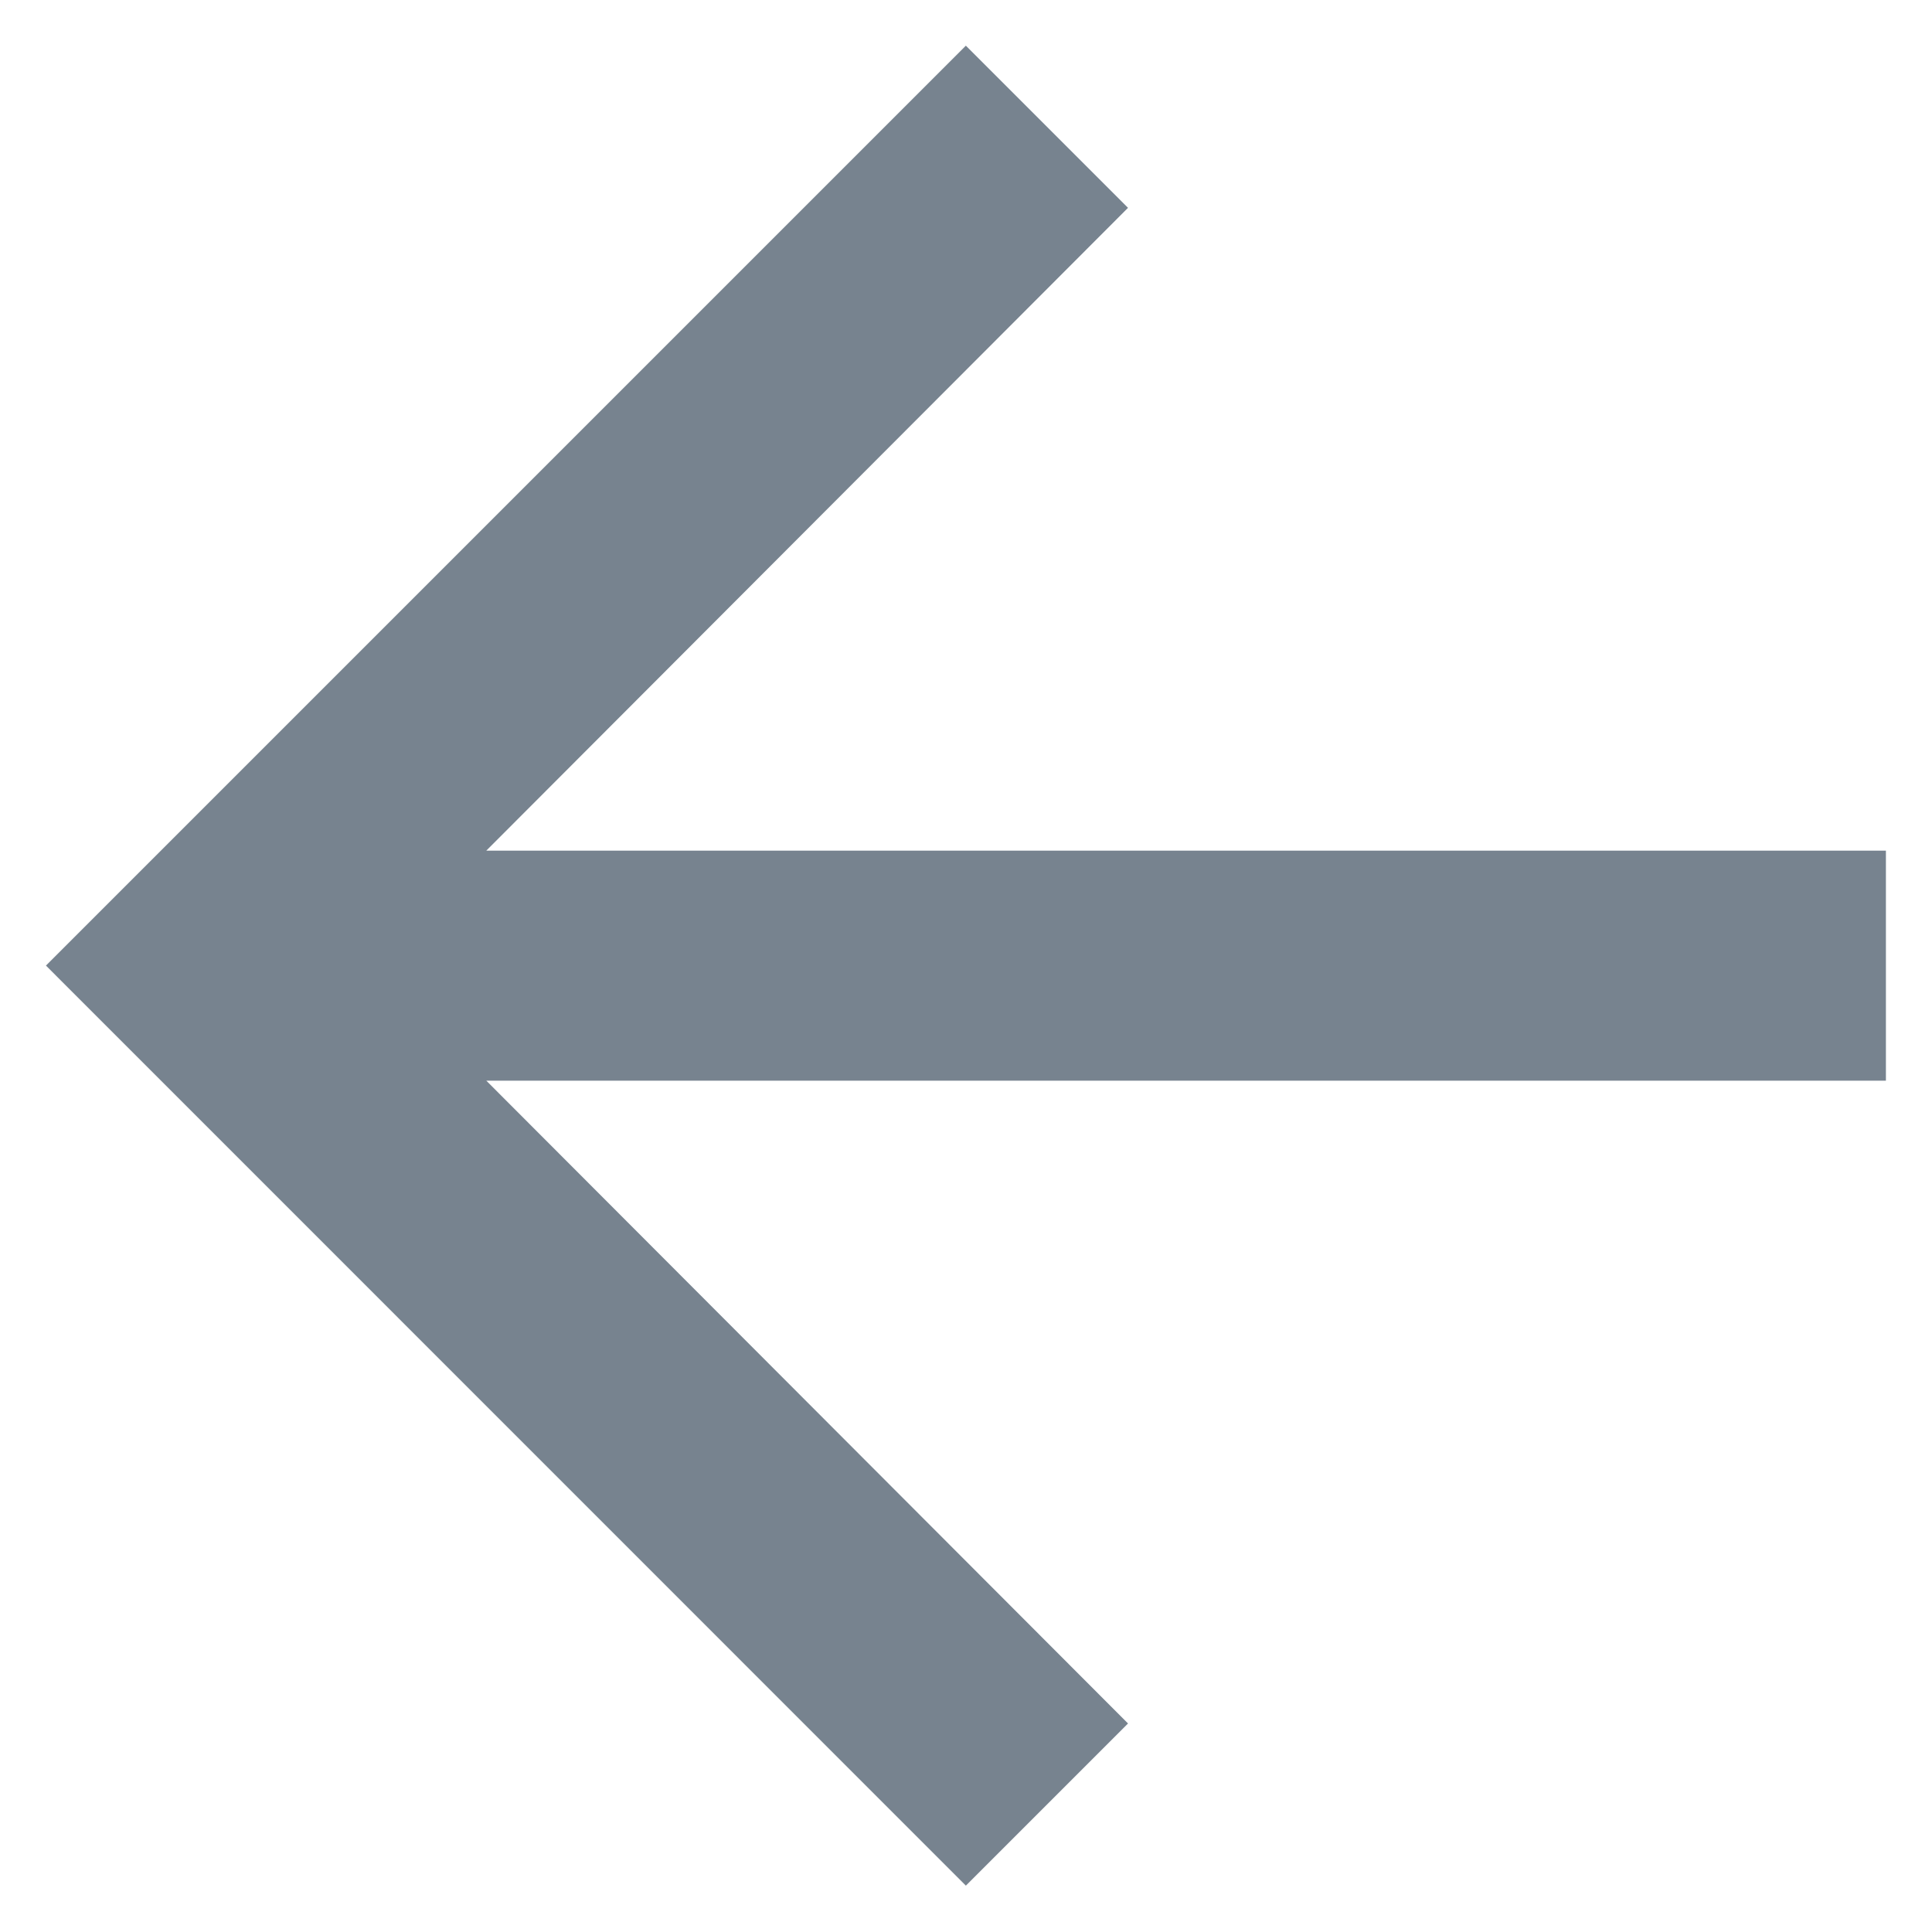<svg width="14" height="14" viewBox="0 0 14 14" fill="none" xmlns="http://www.w3.org/2000/svg">
<path d="M6.999 13.664L8.174 12.489L3.524 7.831L13.666 7.831L13.666 6.164L3.524 6.164L8.174 1.506L6.999 0.331L0.333 6.997L6.999 13.664Z" fill="#77838F"/>
</svg>
